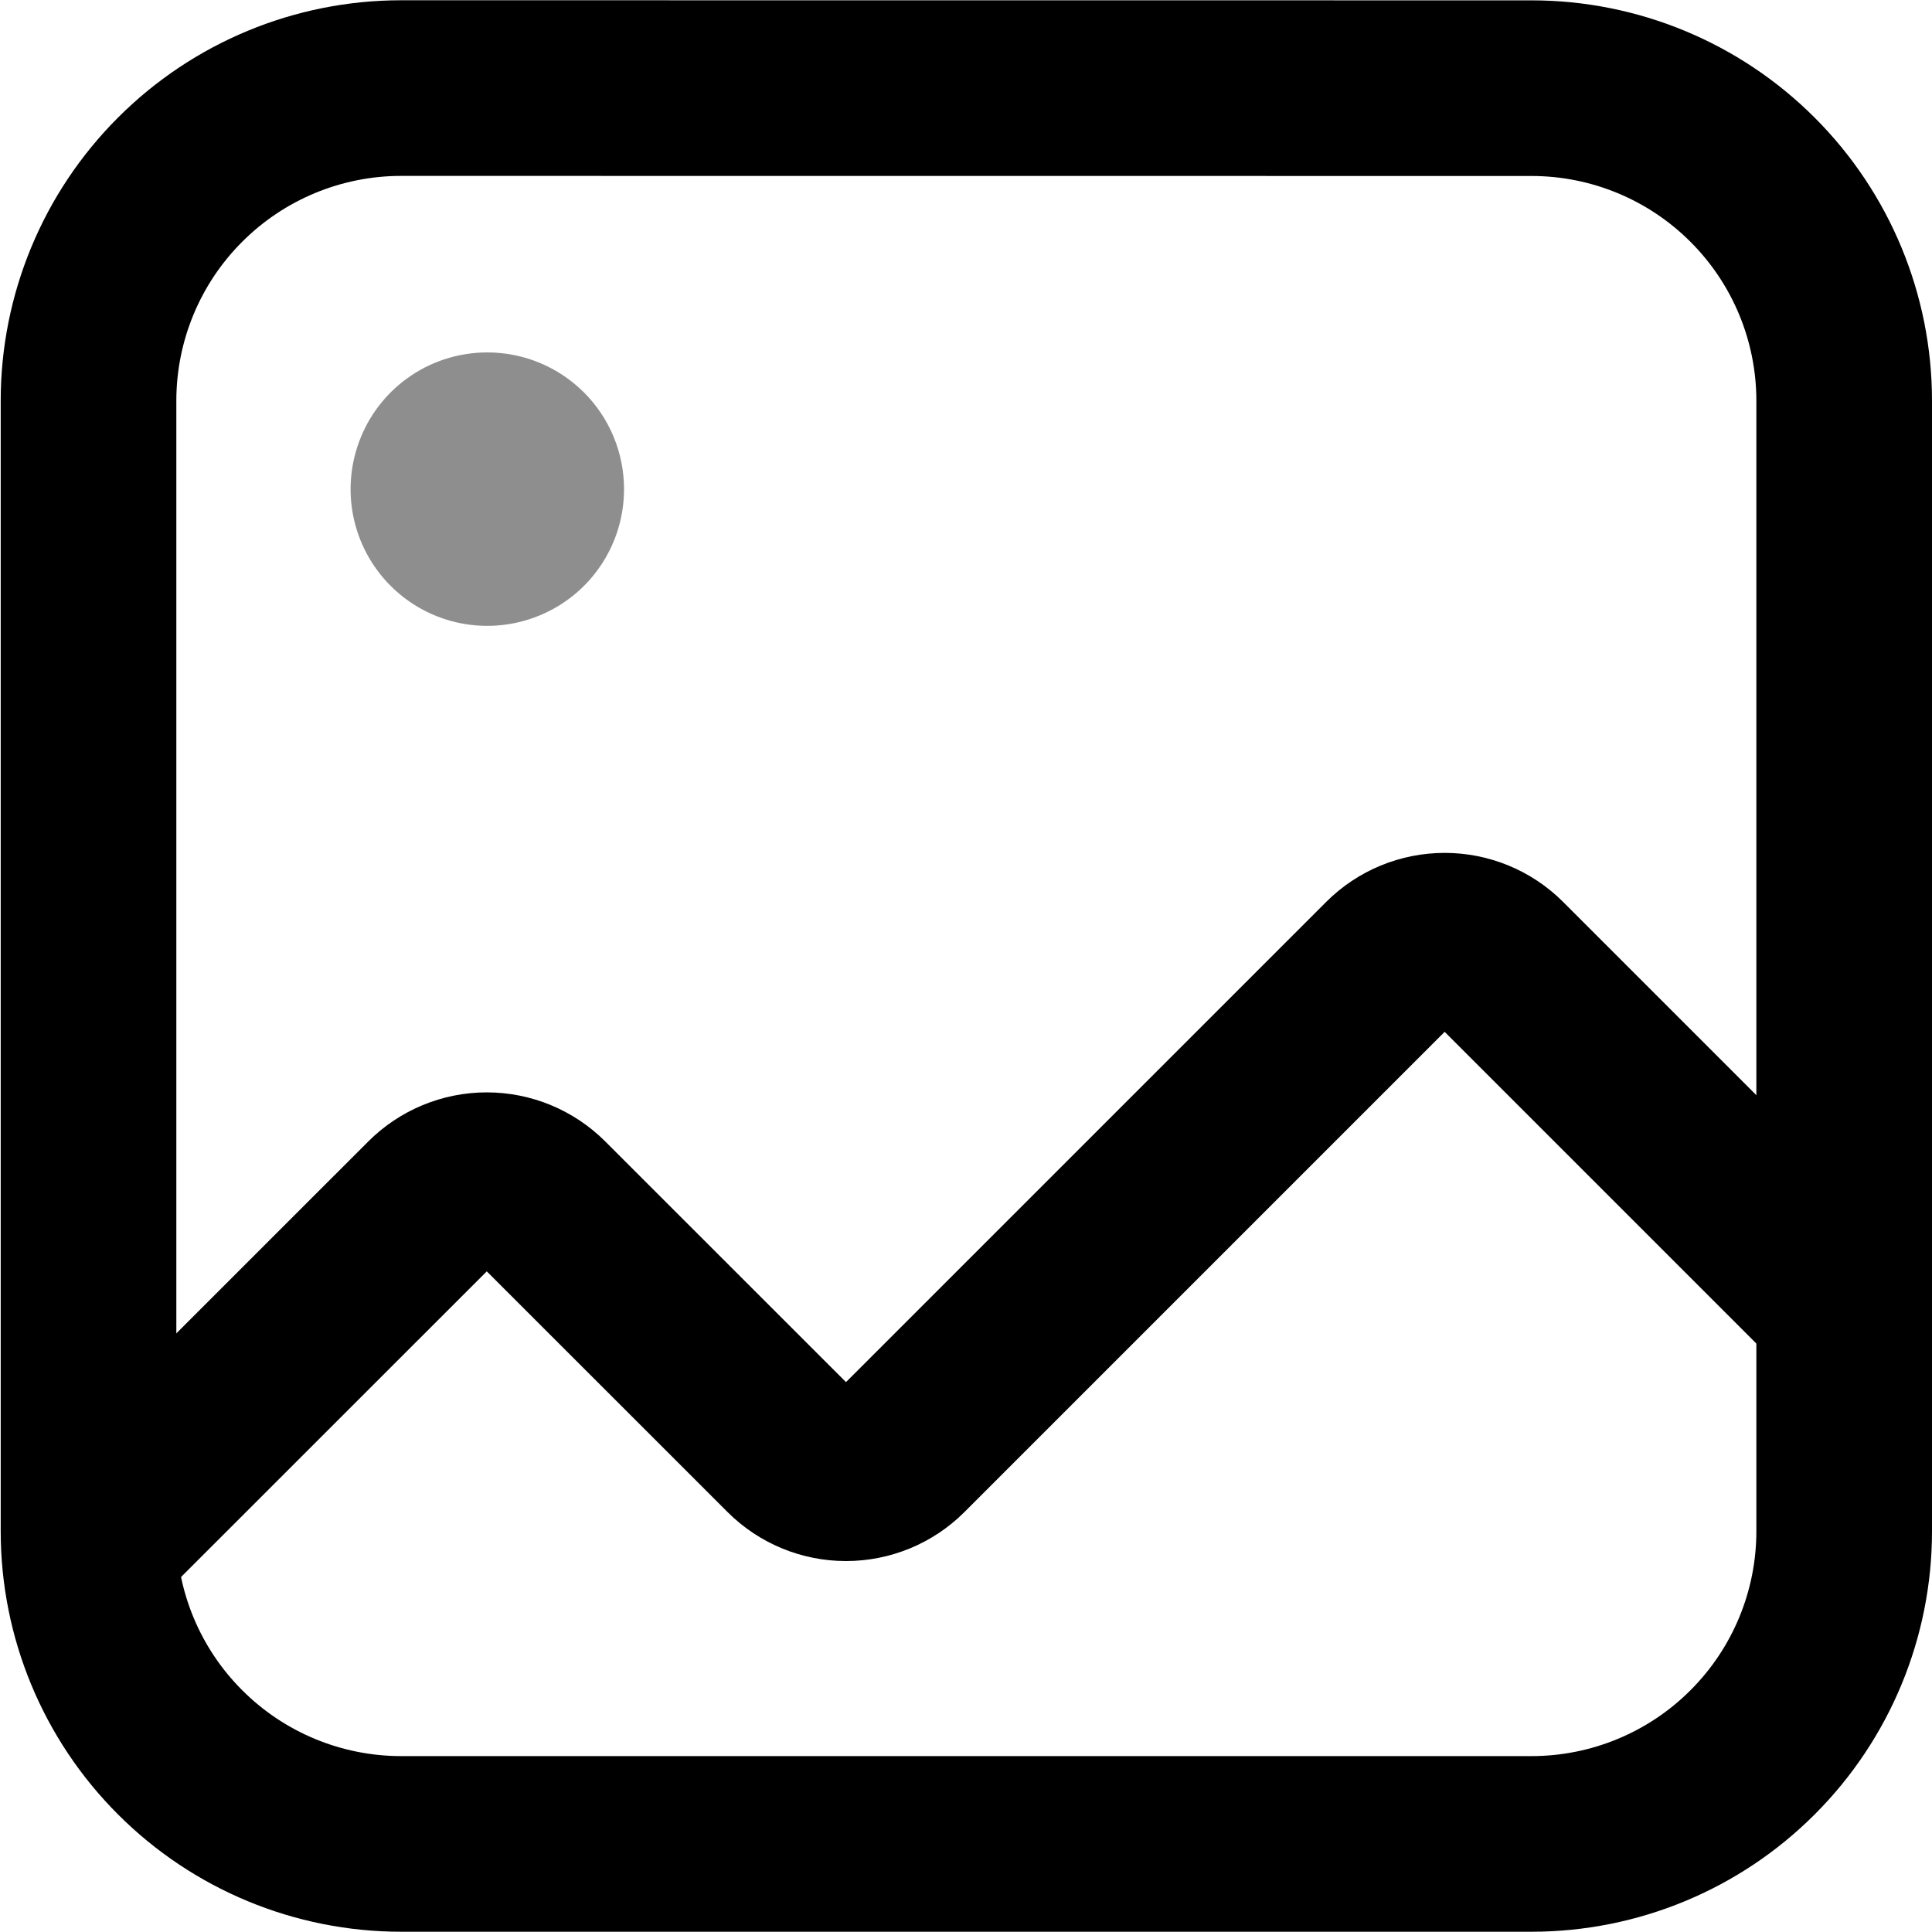 <svg width="22" height="22" viewBox="0 0 22 22" fill="none" xmlns="http://www.w3.org/2000/svg">
<path fill-rule="evenodd" clip-rule="evenodd" d="M5.549 4.013C5.241 4.013 4.94 4.104 4.684 4.275C4.428 4.446 4.228 4.69 4.111 4.974C3.993 5.259 3.962 5.572 4.022 5.874C4.082 6.176 4.23 6.453 4.448 6.671C4.666 6.889 4.943 7.037 5.245 7.097C5.547 7.157 5.86 7.126 6.145 7.008C6.429 6.891 6.673 6.691 6.844 6.435C7.015 6.179 7.106 5.878 7.106 5.57C7.106 5.157 6.942 4.761 6.65 4.469C6.358 4.177 5.962 4.013 5.549 4.013Z" fill="#8E8E8E"/>
<path d="M1 17.605L4.901 13.705C5.071 13.535 5.302 13.439 5.543 13.439C5.784 13.439 6.015 13.535 6.185 13.705L8.992 16.511C9.162 16.681 9.393 16.776 9.633 16.776C9.874 16.776 10.105 16.681 10.275 16.511L15.809 10.977C15.979 10.807 16.21 10.712 16.451 10.712C16.691 10.712 16.922 10.807 17.092 10.977L20.997 14.882" stroke="black" stroke-width="2" stroke-linejoin="round"/>
<path d="M17.44 1.004C18.384 1.004 19.29 1.379 19.957 2.047C20.625 2.714 21 3.62 21 4.564V17.437C21 18.381 20.625 19.287 19.957 19.954C19.29 20.622 18.384 20.997 17.44 20.997H4.568C3.624 20.997 2.718 20.622 2.051 19.954C1.383 19.287 1.008 18.381 1.008 17.437V4.563C1.008 3.619 1.383 2.713 2.051 2.046C2.718 1.378 3.624 1.003 4.568 1.003L17.44 1.004Z" stroke="black" stroke-width="2" stroke-linecap="round" stroke-linejoin="round"/>
</svg>
